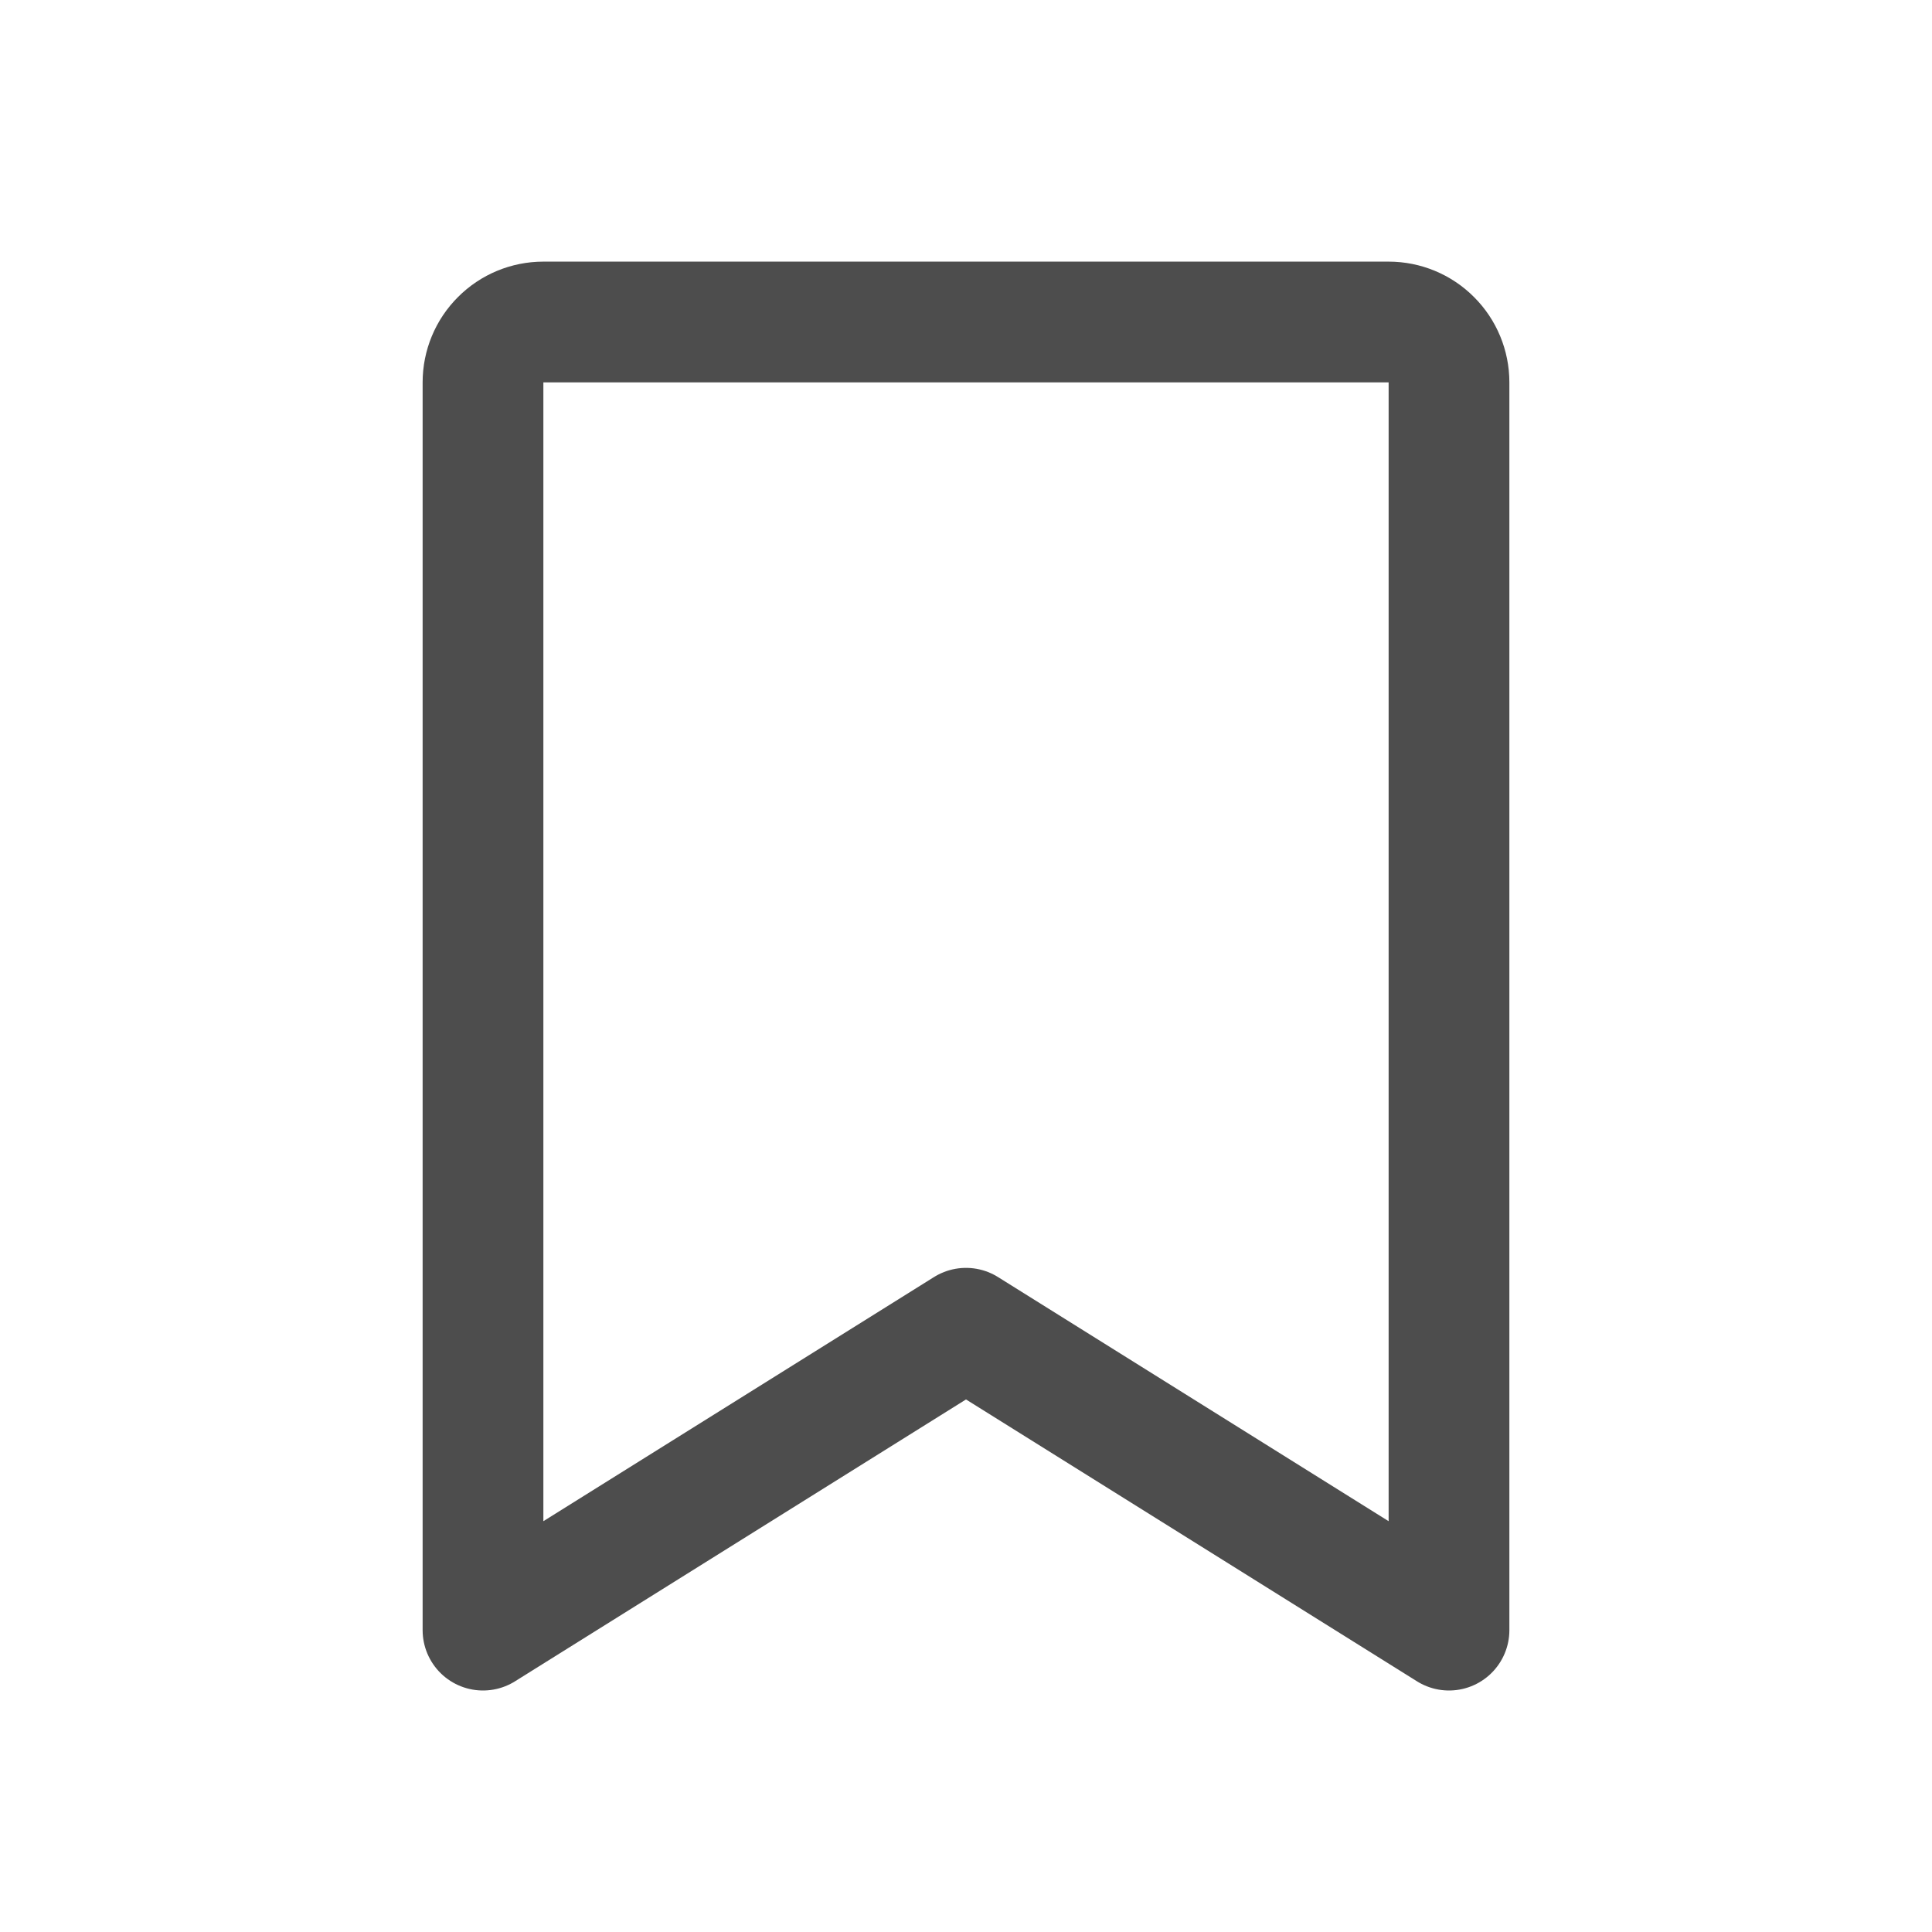 <svg width="24" height="24" viewBox="0 0 24 24" fill="none" xmlns="http://www.w3.org/2000/svg">
<g id="Icon_20" clip-path="url(#clip0_5429_3780)">
<path id="Vector" d="M18 20.25L12 16.5L6 20.25V4.75C6 4.551 6.079 4.36 6.22 4.22C6.36 4.079 6.551 4 6.75 4H17.25C17.449 4 17.64 4.079 17.78 4.22C17.921 4.36 18 4.551 18 4.75V20.25Z" stroke="#4D4D4D" stroke-width="1.5" stroke-linecap="round" stroke-linejoin="round"/>
</g>
<defs>
<clipPath id="clip0_5429_3780">
<rect width="24" height="24" fill="white"/>
</clipPath>
</defs>
</svg>
